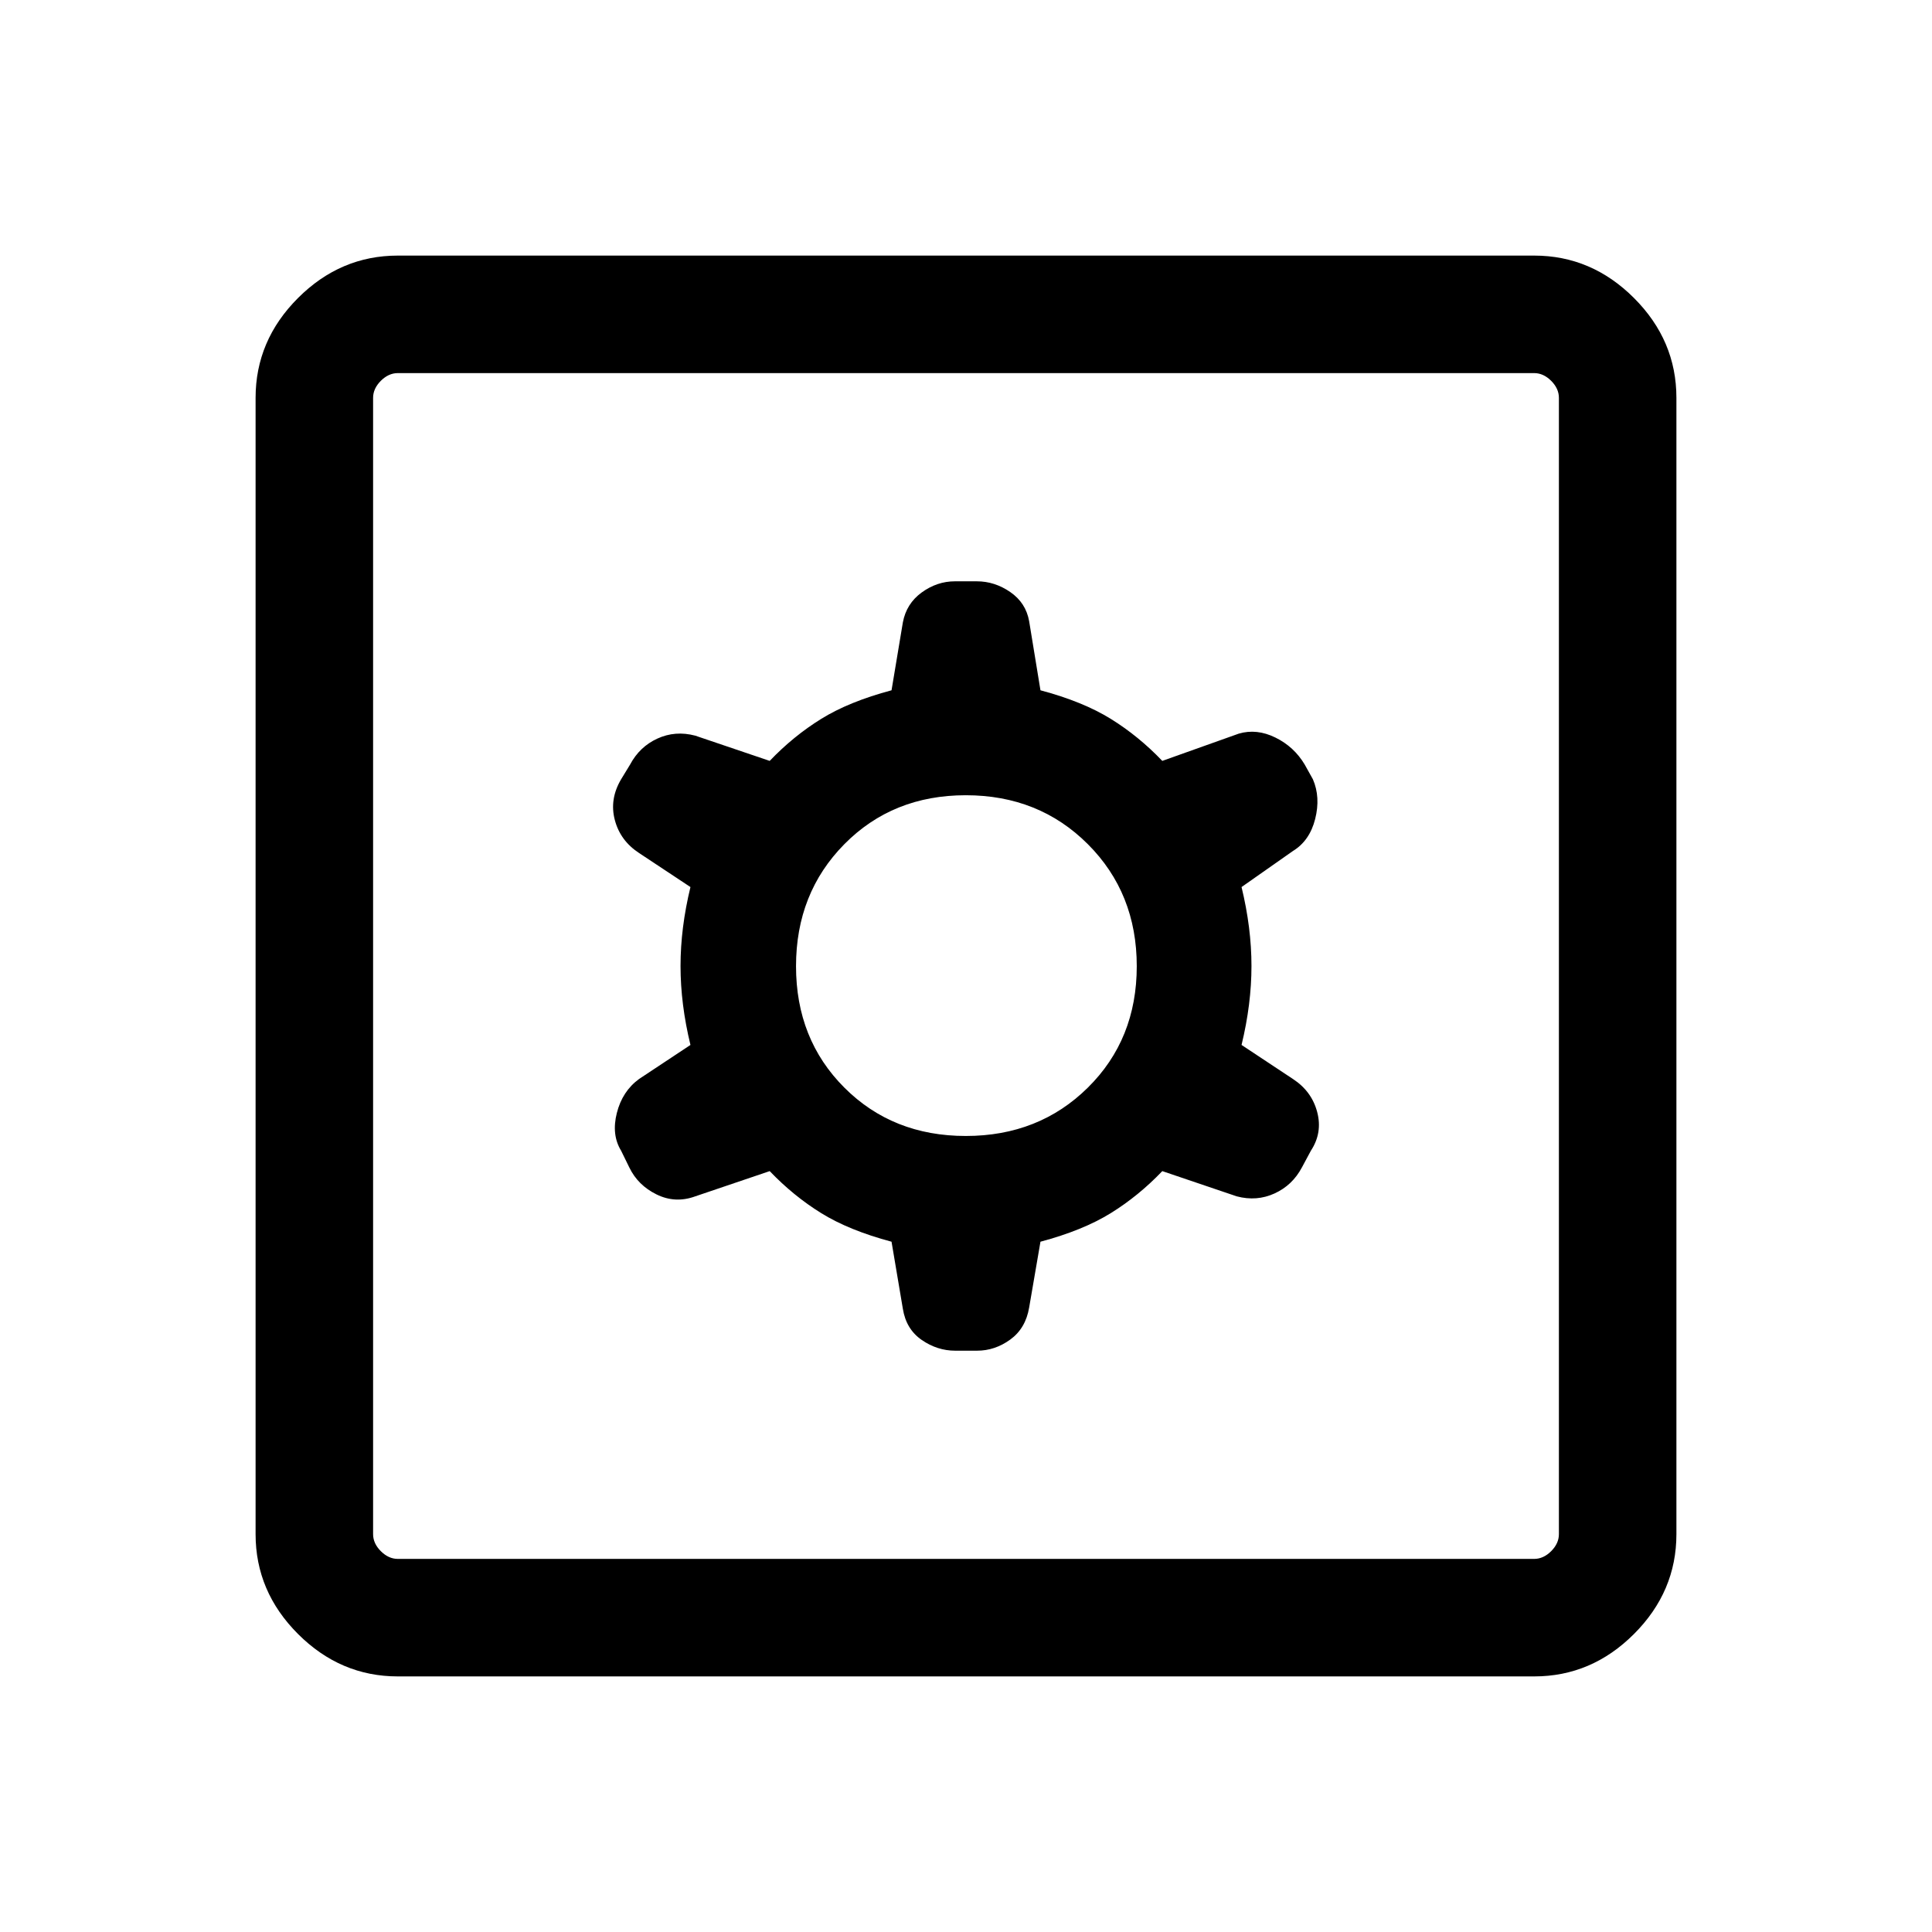 <svg xmlns="http://www.w3.org/2000/svg" height="48" viewBox="0 -960 960 960" width="48"><path d="m443-343 5.62 33.31q1.61 10.13 9.36 15.49 7.75 5.35 16.64 5.35h10.88q8.88 0 16.51-5.54 7.63-5.55 9.37-15.92L517-343q21.08-5.62 34.92-14.19 13.85-8.58 25.62-20.89l37 12.54q9.92 2.62 18.8-1.45 8.87-4.06 13.58-12.93l4.46-8.31q5.85-8.92 3.12-19.23-2.73-10.31-12.04-16.39l-25.54-16.92q4.93-20.31 4.93-39.23 0-18.92-4.93-39.23l25.54-17.92q8.31-5.08 11.04-15.89 2.73-10.81-1.12-19.73l-4.07-7.31q-5.27-8.87-14.56-13.43-9.29-4.57-18.21-1.95l-38 13.54q-11.77-12.31-25.62-20.89Q538.08-611.38 517-617l-5.62-34.31q-1.61-9.13-9.36-14.49-7.75-5.35-16.64-5.35H474.5q-8.88 0-16.51 5.54-7.63 5.55-9.37 14.92L443-617q-21.08 5.62-34.92 14.19-13.85 8.58-25.62 20.89l-37-12.54q-9.92-2.62-18.8 1.45-8.87 4.06-13.58 12.93l-4.46 7.31q-5.85 9.92-3.12 20.23 2.73 10.31 12.04 16.39l25.54 16.92q-4.93 20.31-4.93 39.23 0 18.92 4.93 39.23l-25.54 16.92q-8.31 6.08-11.04 16.89-2.73 10.81 2.12 18.73l4.07 8.31q4.27 8.87 13.56 13.43 9.29 4.57 19.21.95l37-12.54q11.77 12.31 25.62 20.89Q421.92-348.62 443-343Zm36.9-52.54q-36.32 0-60.34-24.02-24.02-24.02-24.02-60.34 0-36.33 24.02-60.64 24.02-24.31 60.34-24.31 36.33 0 60.64 24.31 24.31 24.31 24.31 60.64 0 36.32-24.31 60.34-24.31 24.02-60.64 24.02ZM197.69-127q-28.53 0-49.61-21.08T127-197.69v-564.62q0-28.53 21.08-49.61T197.69-833h564.62q28.53 0 49.61 21.08T833-762.31v564.62q0 28.53-21.08 49.61T762.31-127H197.69Zm0-58.39h564.62q4.61 0 8.46-3.84 3.84-3.85 3.84-8.46v-564.62q0-4.61-3.84-8.46-3.85-3.84-8.46-3.84H197.69q-4.61 0-8.46 3.84-3.84 3.85-3.84 8.46v564.62q0 4.61 3.84 8.46 3.85 3.84 8.46 3.84Zm-12.3-589.22v589.22-589.22Z"/></svg>